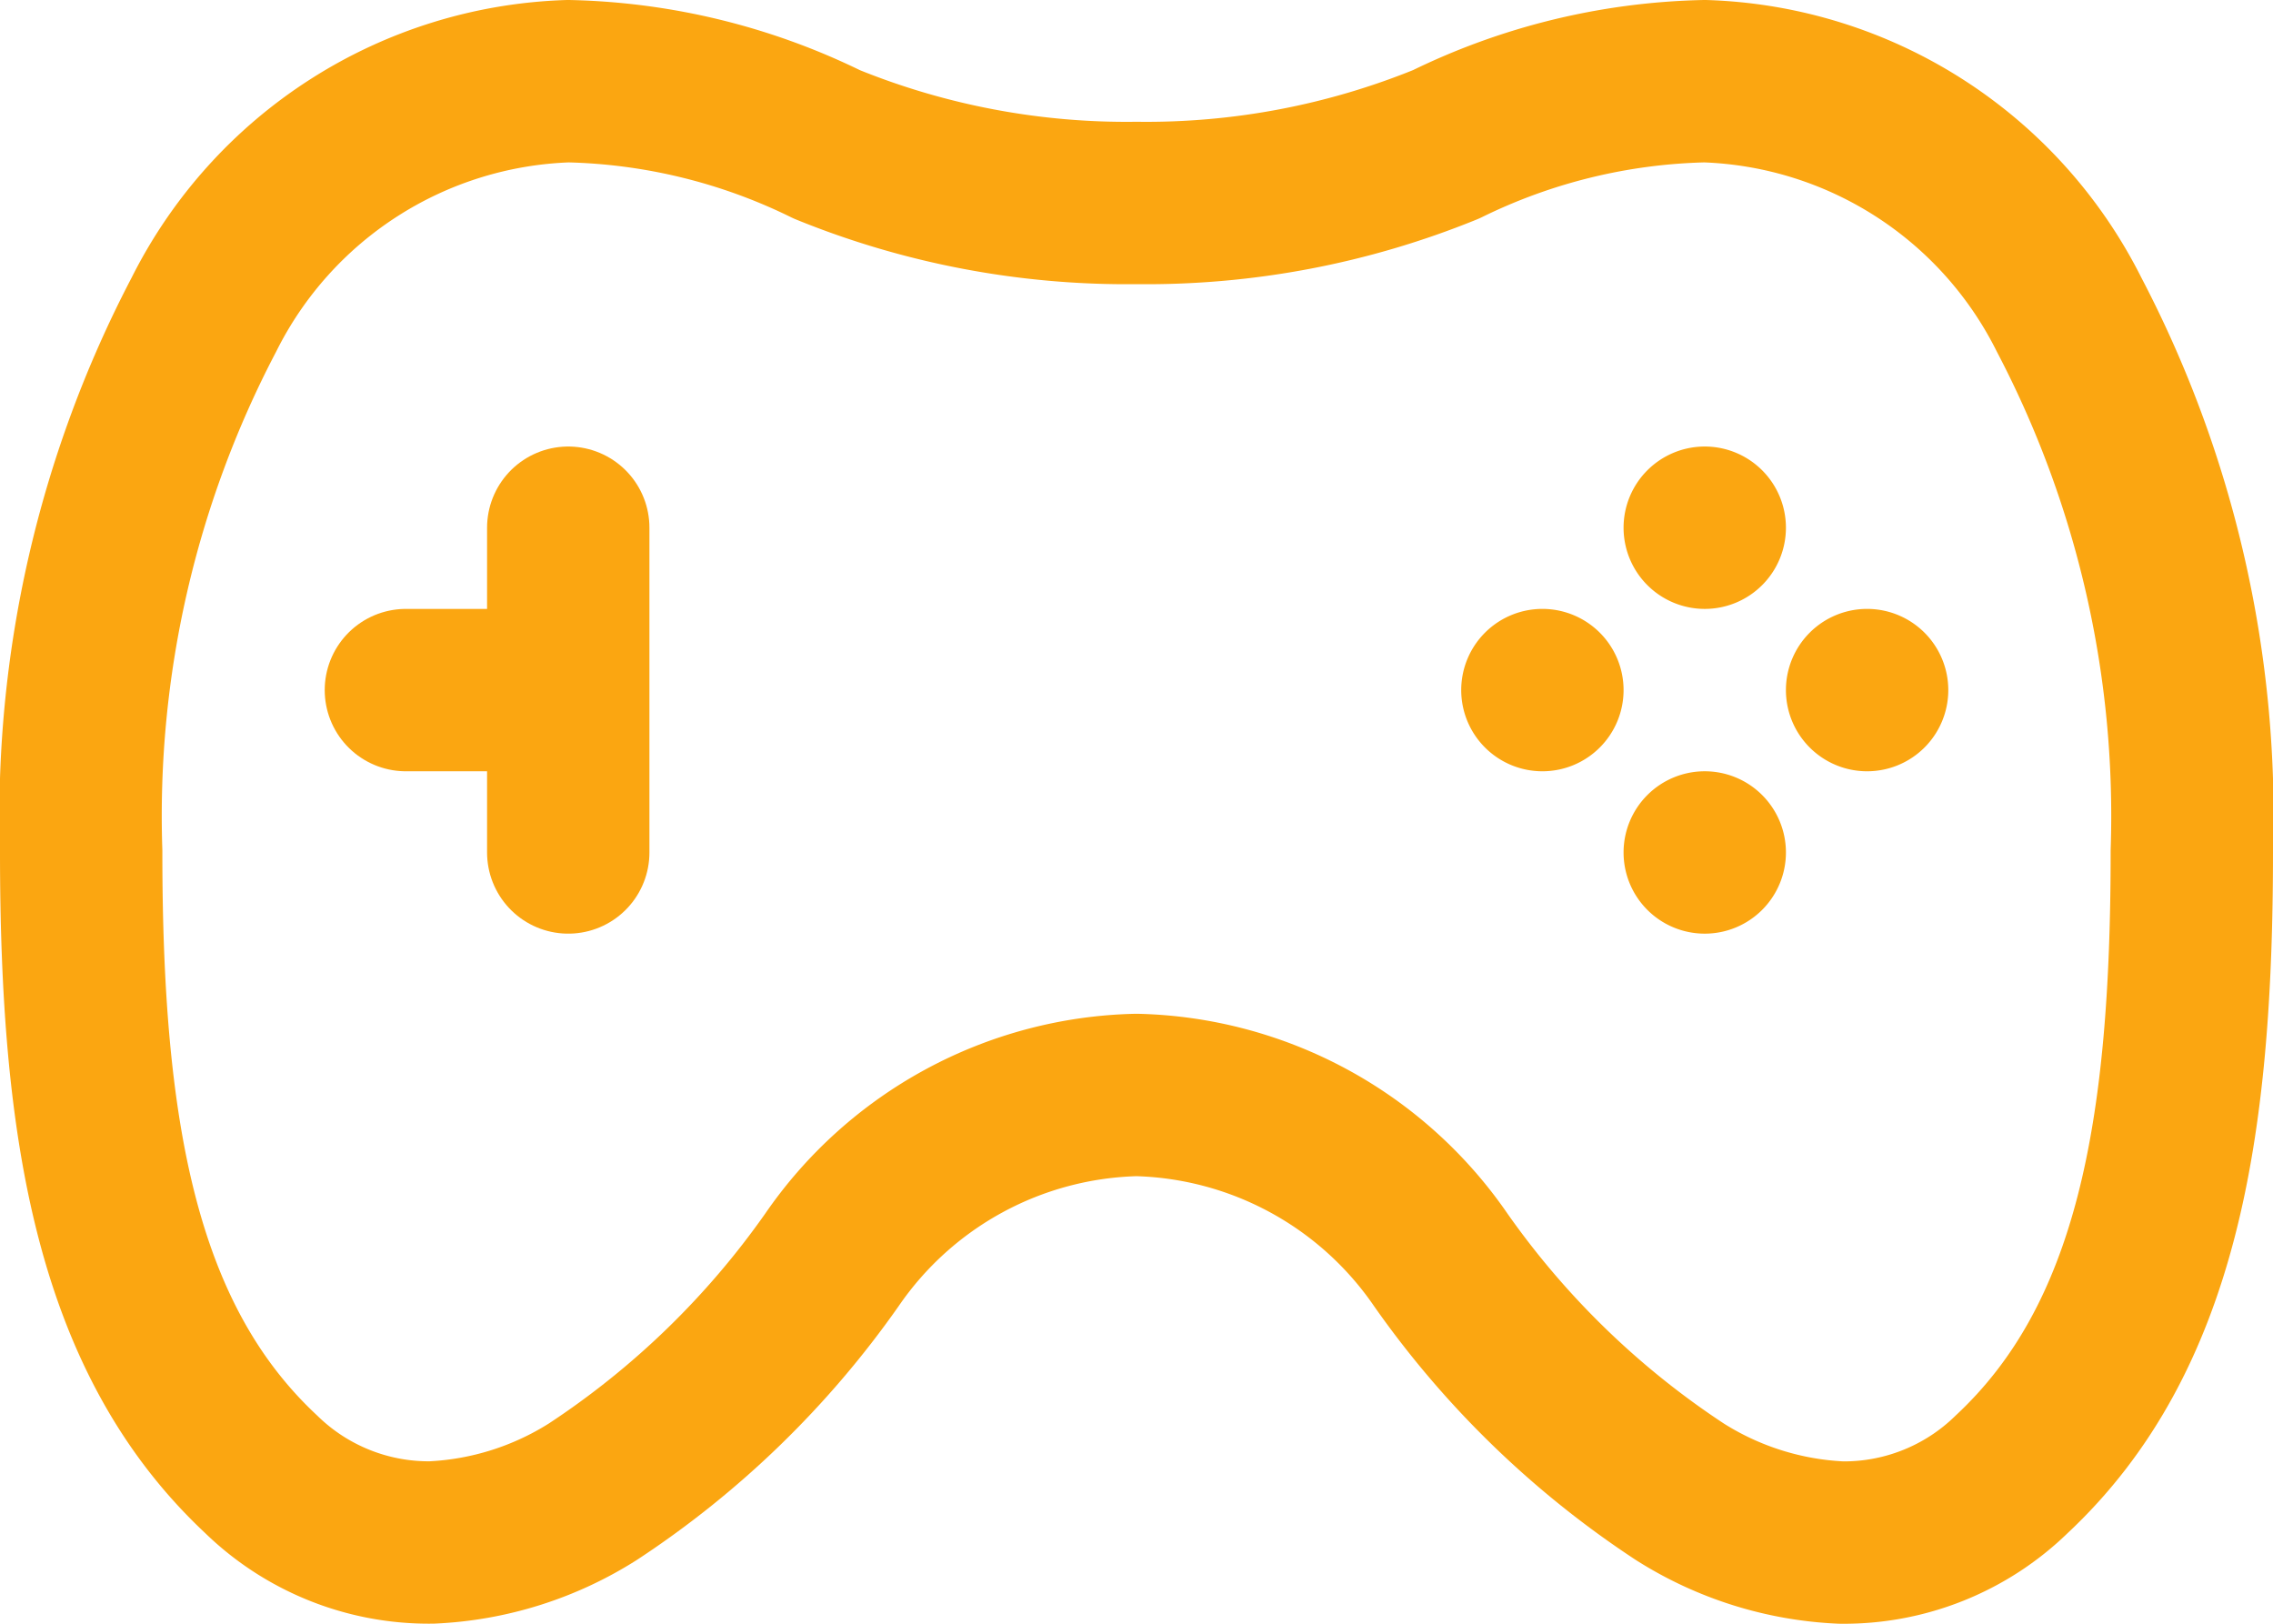 <svg xmlns="http://www.w3.org/2000/svg" width="28" height="20" viewBox="0 0 28 20">
  <g id="controller" transform="translate(0 -0.5)">
    <path id="Path_304" data-name="Path 304" d="M21,8a1,1,0,1,0-1-1A1,1,0,0,0,21,8Zm2,2a1,1,0,1,0-1-1A1,1,0,0,0,23,10Zm-1,1a1,1,0,1,1-1-1A1,1,0,0,1,22,11Zm-3-1a1,1,0,1,0-1-1A1,1,0,0,0,19,10Z" fill="#fba611" fill-rule="evenodd"/>
    <path id="Path_305" data-name="Path 305" d="M7,1.5A5.206,5.206,0,0,0,2.511,4.377,13.3,13.3,0,0,0,1,10.989c0,3.417.428,6,2.218,7.671a2.958,2.958,0,0,0,2.1.839,4.049,4.049,0,0,0,1.988-.627,10.936,10.936,0,0,0,2.943-2.855A4.682,4.682,0,0,1,14,13.987a4.682,4.682,0,0,1,3.748,2.031,10.938,10.938,0,0,0,2.943,2.855,4.048,4.048,0,0,0,1.988.627,2.958,2.958,0,0,0,2.1-.839C26.572,16.989,27,14.407,27,10.989a13.3,13.3,0,0,0-1.511-6.612A5.206,5.206,0,0,0,21,1.5a7.582,7.582,0,0,0-3.185.777A9.79,9.79,0,0,1,14,3a9.79,9.79,0,0,1-3.815-.722A7.582,7.582,0,0,0,7,1.5Z" fill="none" stroke="#fba611" stroke-linecap="round" stroke-linejoin="round" stroke-width="2"/>
    <path id="Path_306" data-name="Path 306" d="M7,7V9m0,2V9M7,9H5" fill="none" stroke="#fba611" stroke-linecap="round" stroke-linejoin="round" stroke-width="2"/>
  </g>
</svg>
